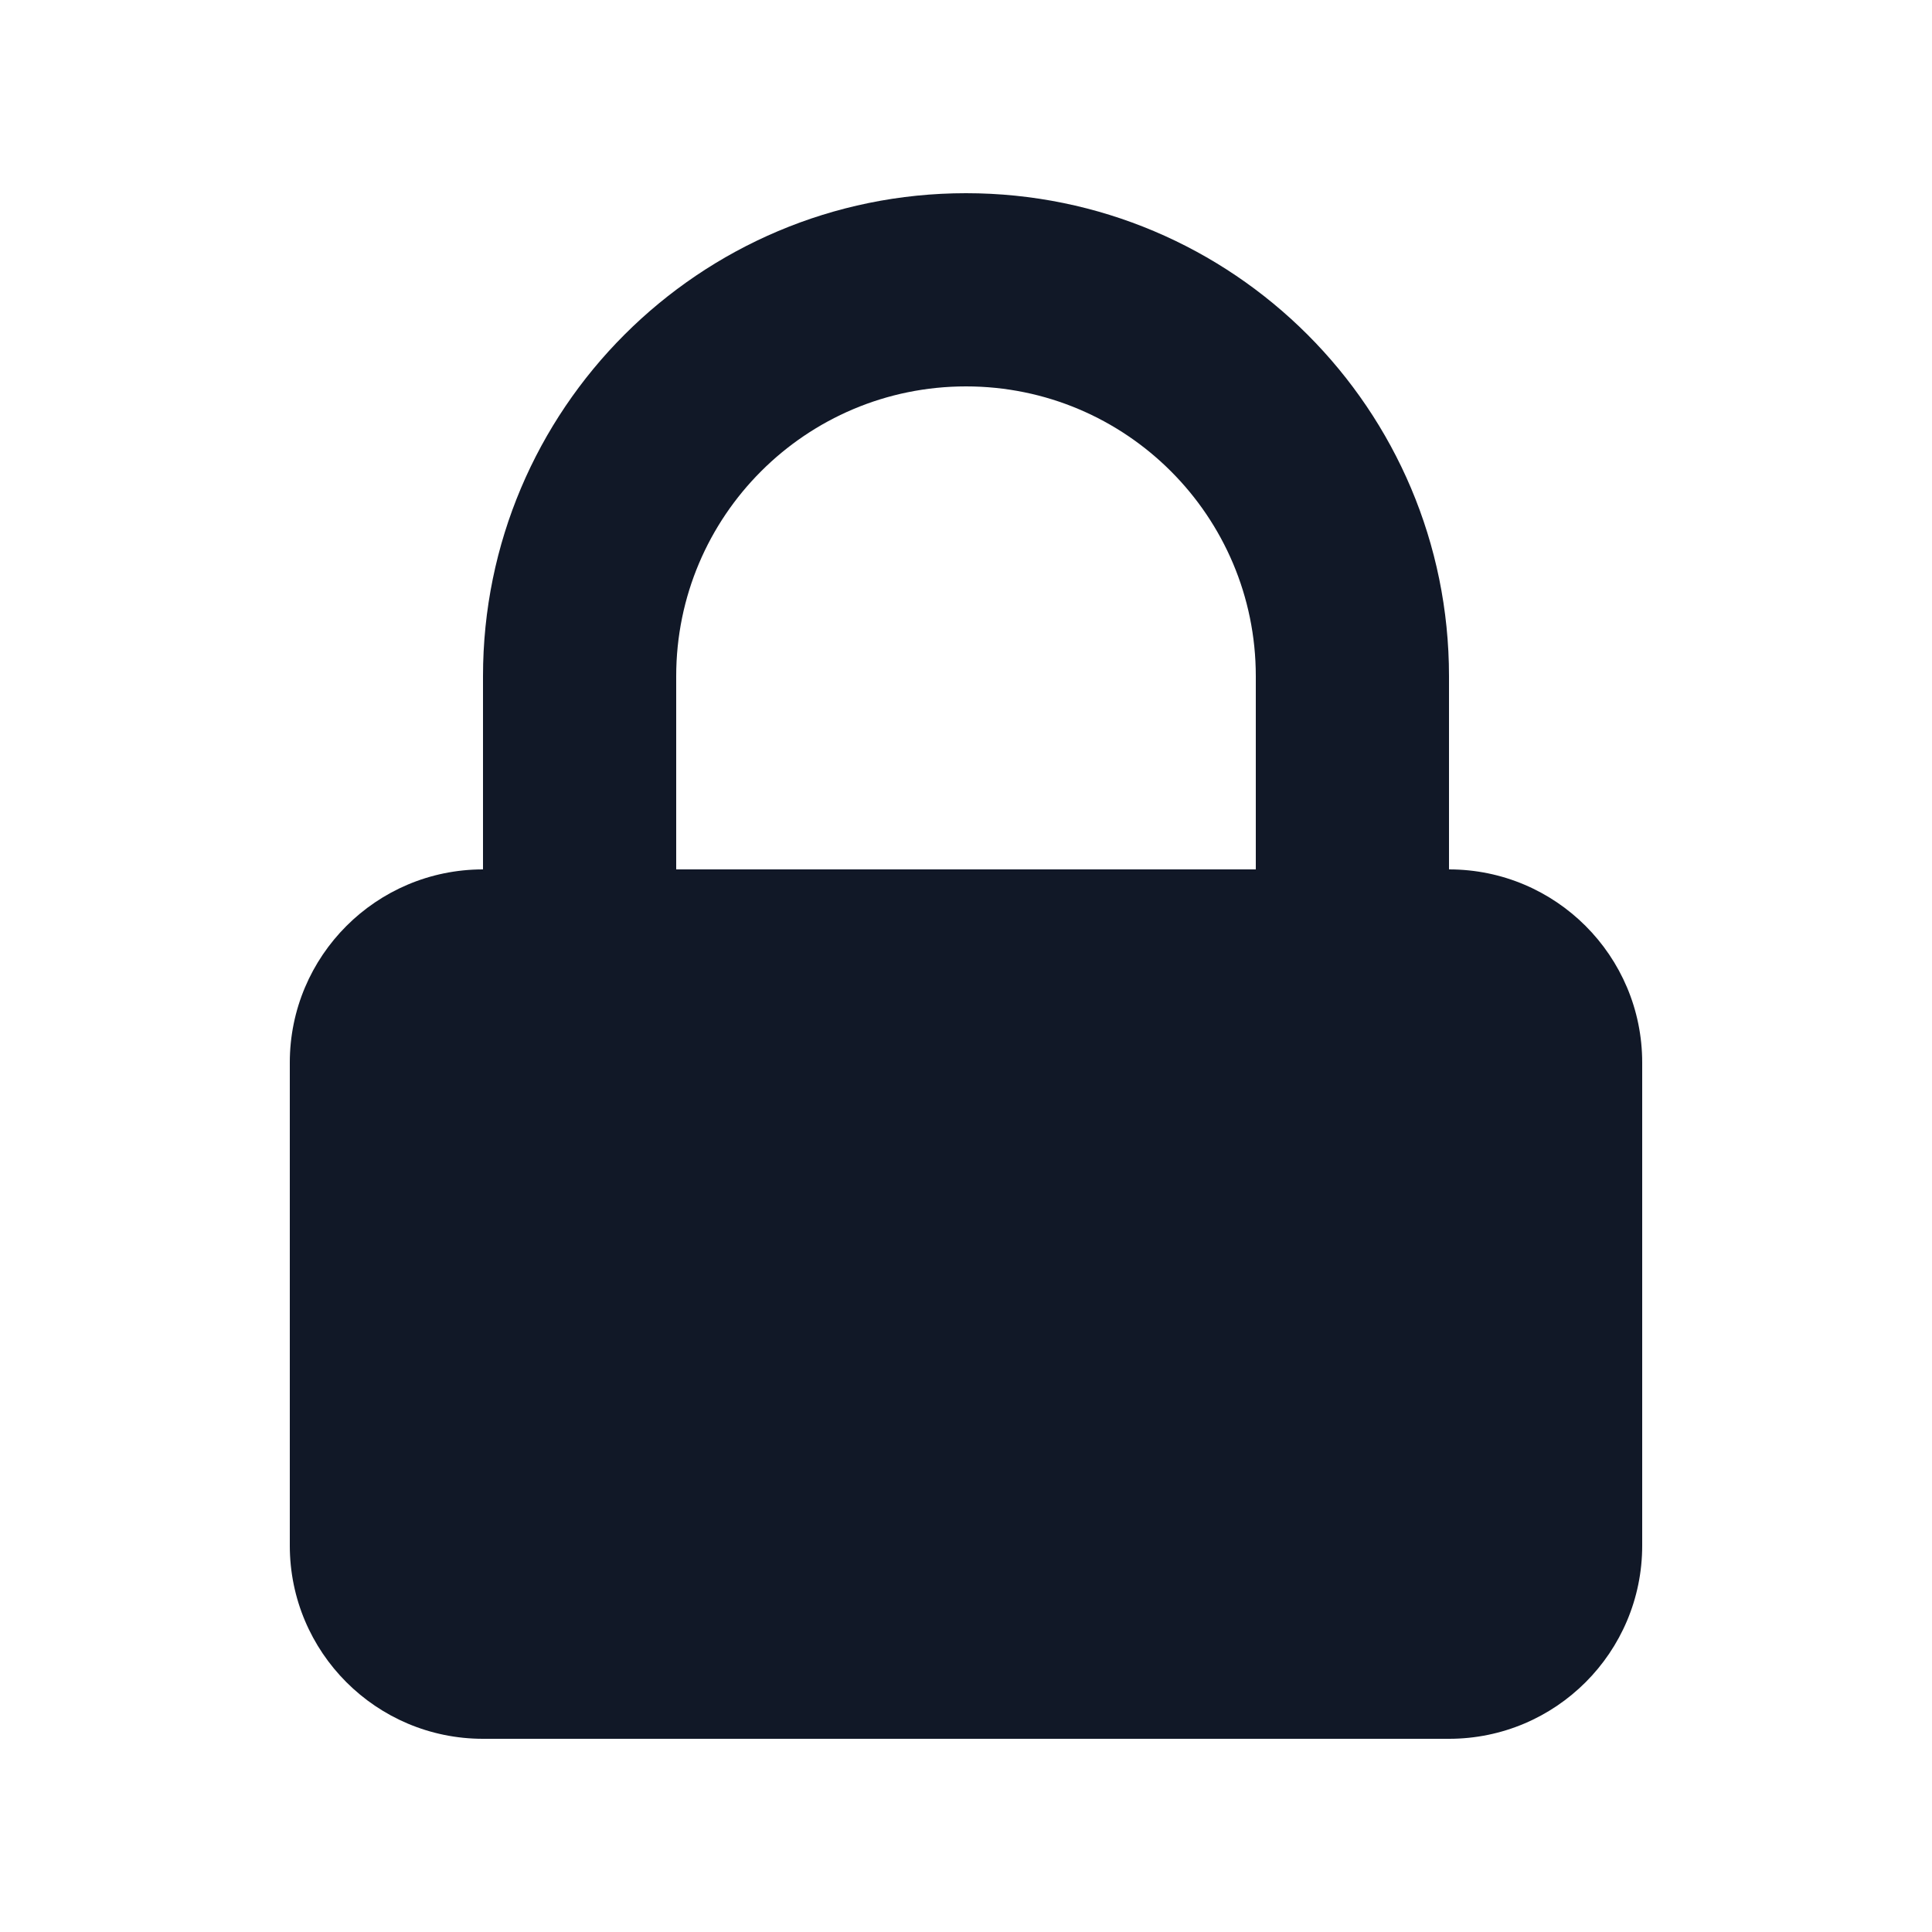 <svg width="36" height="36" viewBox="0 0 36 36" fill="none" xmlns="http://www.w3.org/2000/svg">
<path fill-rule="evenodd" clip-rule="evenodd" d="M9 16.2V12.6C9 7.629 13.03 3.6 18 3.6C22.971 3.6 27 7.629 27 12.6V16.2C28.989 16.2 30.6 17.812 30.6 19.8V28.8C30.6 30.788 28.989 32.4 27 32.4H9C7.012 32.4 5.4 30.788 5.4 28.8V19.8C5.4 17.812 7.012 16.2 9 16.2ZM23.4 12.6V16.2H12.6V12.6C12.6 9.618 15.018 7.2 18 7.2C20.983 7.2 23.4 9.618 23.4 12.6Z" fill="#111827"/>
</svg>
